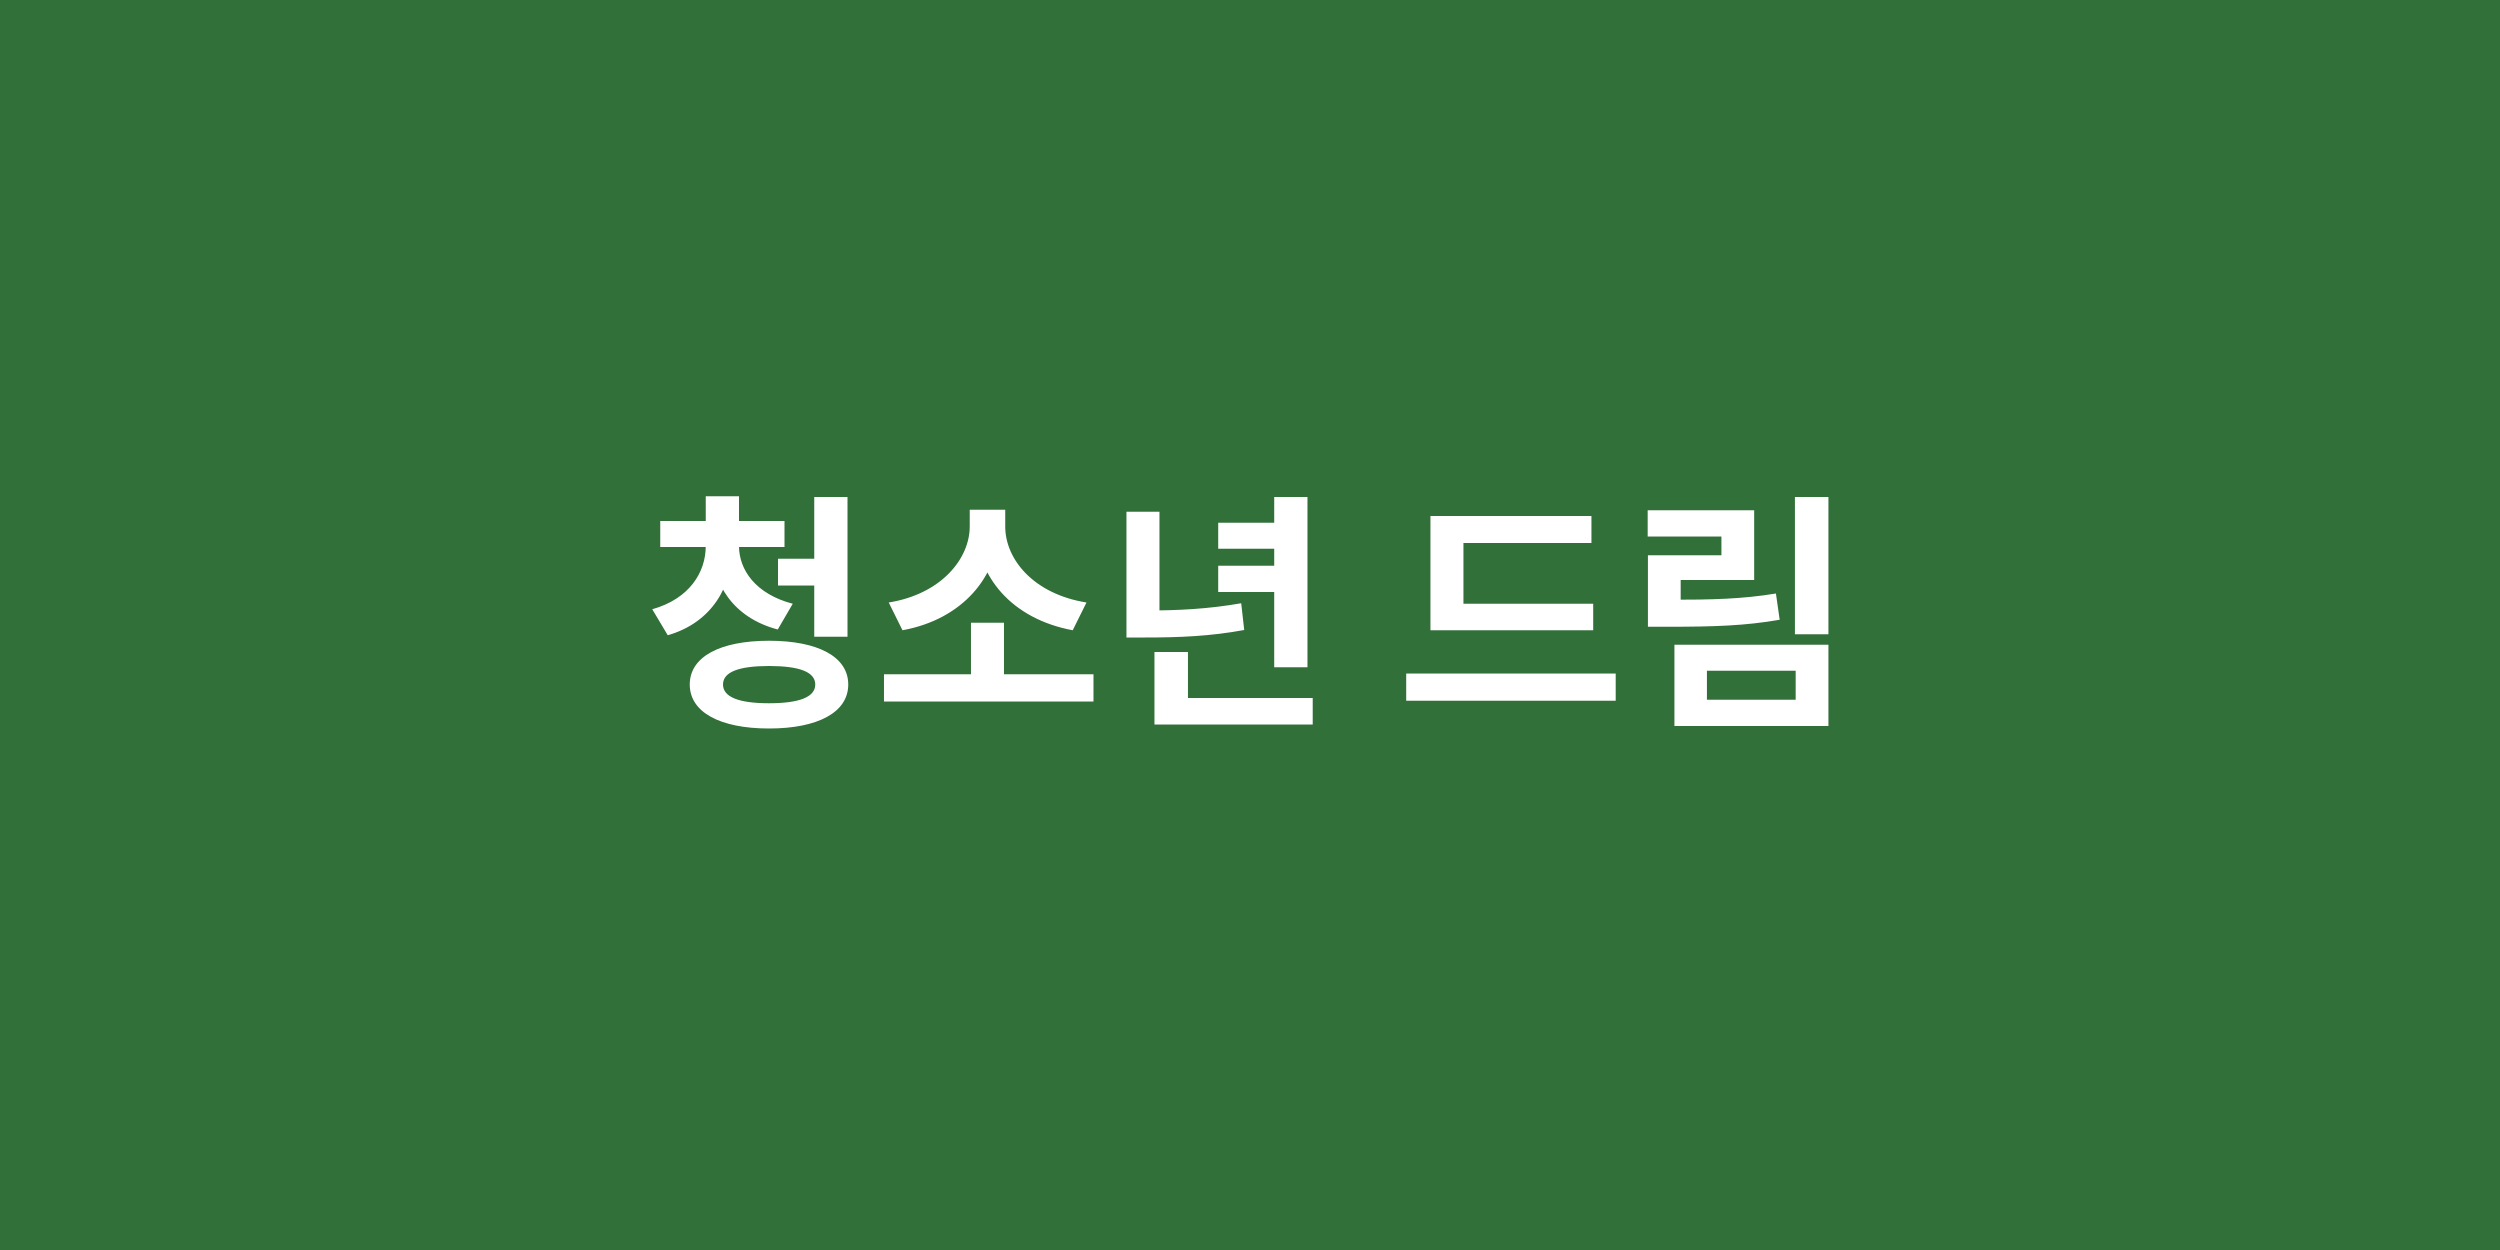 <svg width="400" height="200" viewBox="0 0 400 200" fill="none" xmlns="http://www.w3.org/2000/svg">
<rect width="400" height="200" fill="#317039"/>
<path d="M112.92 86H117.2V87.36C117.2 93.8 113.92 99.6 106.84 101.64L104.36 97.48C110.32 95.8 112.92 91.56 112.92 87.36V86ZM113.92 86H118.24V87.36C118.24 91.16 120.88 95.04 126.84 96.6L124.44 100.72C117.32 98.84 113.92 93.44 113.92 87.36V86ZM105.64 83.36H125.52V87.52H105.64V83.36ZM112.92 79.4H118.24V85H112.92V79.4ZM124.48 89.4H131.56V93.68H124.48V89.4ZM130.28 79.52H135.6V101.88H130.28V79.52ZM123.04 102.52C130.88 102.52 135.72 105.08 135.72 109.52C135.72 113.96 130.88 116.56 123.04 116.56C115.2 116.56 110.36 113.96 110.36 109.52C110.36 105.08 115.2 102.52 123.04 102.52ZM123.04 106.56C118.2 106.56 115.68 107.52 115.68 109.52C115.68 111.52 118.2 112.52 123.04 112.52C127.92 112.52 130.44 111.52 130.44 109.52C130.44 107.52 127.92 106.56 123.04 106.56ZM141.437 107.88H174.957V112.24H141.437V107.88ZM155.357 99.64H160.637V109.04H155.357V99.64ZM155.157 81.56H159.797V84.24C159.797 92.12 154.077 99.08 144.397 100.84L142.197 96.4C150.637 95.04 155.157 89.36 155.157 84.24V81.56ZM156.197 81.56H160.837V84.24C160.837 89.48 165.357 95.04 173.837 96.4L171.637 100.84C161.917 99.04 156.197 92.24 156.197 84.24V81.56ZM203.874 79.52H209.194V106.76H203.874V79.52ZM194.914 83.64H205.674V87.8H194.914V83.64ZM184.714 111.68H210.034V115.92H184.714V111.68ZM184.714 104.32H190.074V113.84H184.714V104.32ZM180.234 81.88H185.514V99.28H180.234V81.88ZM180.234 97.68H183.194C188.554 97.68 193.314 97.44 198.594 96.52L199.074 100.8C193.634 101.8 188.754 102 183.194 102H180.234V97.68ZM194.914 90.52H205.674V94.72H194.914V90.52ZM228.872 96.6H254.912V100.84H228.872V96.6ZM224.992 107.76H258.512V112.12H224.992V107.76ZM228.872 82.56H254.632V86.88H234.152V98.36H228.872V82.56ZM287.188 79.52H292.548V101.48H287.188V79.52ZM263.668 95.96H266.908C274.108 95.96 278.788 95.84 284.148 94.96L284.748 99.16C279.228 100.12 274.308 100.28 266.908 100.28H263.668V95.96ZM263.628 81.64H280.668V92.8H268.908V98.52H263.668V88.84H275.428V85.84H263.628V81.64ZM267.908 103.16H292.548V116.16H267.908V103.16ZM287.308 107.32H273.108V111.96H287.308V107.32Z" fill="white"/>
</svg>
